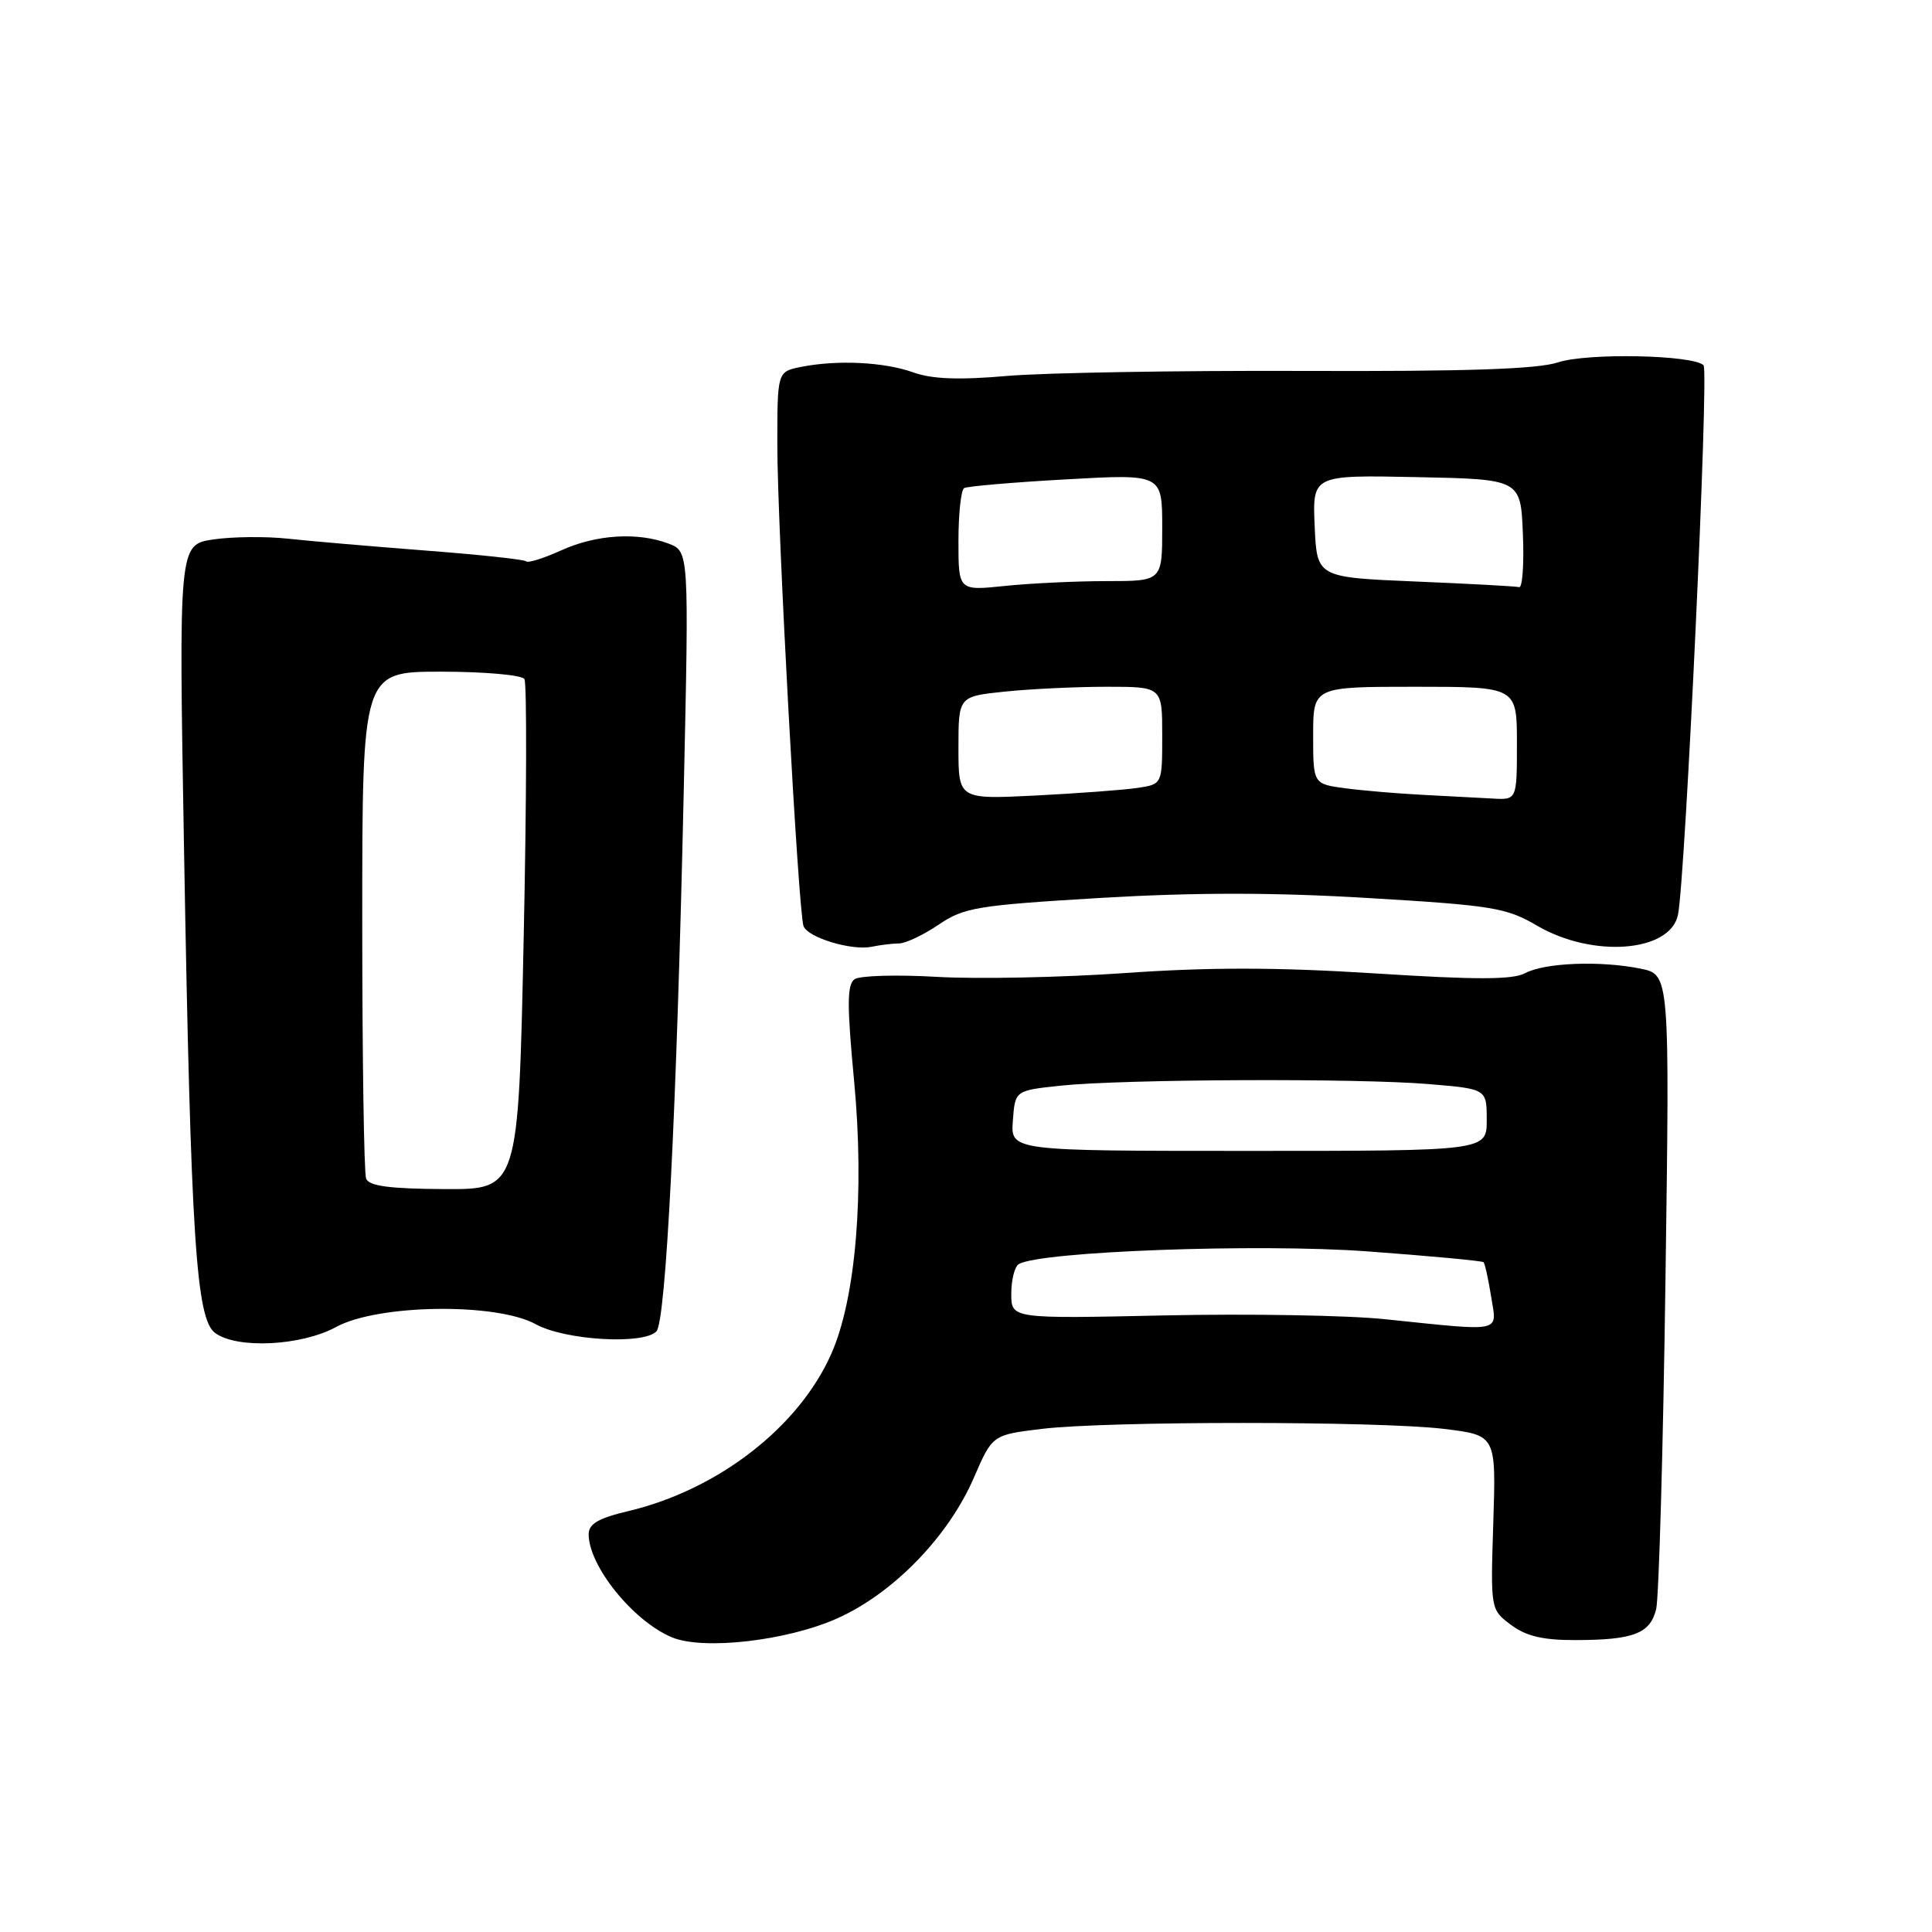 <?xml version="1.0" encoding="UTF-8" standalone="no"?>
<!DOCTYPE svg PUBLIC "-//W3C//DTD SVG 1.1//EN" "http://www.w3.org/Graphics/SVG/1.1/DTD/svg11.dtd" >
<svg xmlns="http://www.w3.org/2000/svg" xmlns:xlink="http://www.w3.org/1999/xlink" version="1.1" viewBox="0 0 256 256">
 <g >
 <path fill="currentColor"
d=" M 110.97 214.43 C 118.39 211.10 125.66 203.61 129.04 195.81 C 131.50 190.13 131.50 190.13 138.00 189.34 C 146.67 188.28 182.74 188.29 191.37 189.34 C 198.24 190.18 198.24 190.18 197.87 201.73 C 197.50 213.27 197.50 213.27 200.21 215.30 C 202.21 216.80 204.44 217.33 208.71 217.32 C 216.44 217.31 218.65 216.47 219.45 213.22 C 219.81 211.72 220.37 192.19 220.68 169.82 C 221.25 129.14 221.25 129.14 217.38 128.35 C 212.03 127.27 204.69 127.56 202.09 128.95 C 200.44 129.83 195.60 129.84 182.17 128.98 C 169.27 128.16 160.24 128.15 149.13 128.93 C 140.72 129.52 129.49 129.75 124.17 129.44 C 118.85 129.13 113.93 129.27 113.24 129.75 C 112.23 130.45 112.22 133.17 113.18 143.30 C 114.57 158.07 113.40 172.06 110.15 179.39 C 105.85 189.11 95.14 197.41 83.25 200.23 C 79.31 201.16 78.00 201.92 78.00 203.29 C 78.00 207.49 83.86 214.77 89.00 216.94 C 93.14 218.70 104.31 217.42 110.97 214.43 Z  M 44.54 175.83 C 50.07 172.81 65.77 172.59 71.00 175.47 C 74.85 177.59 85.19 178.21 86.97 176.43 C 88.24 175.16 89.67 146.96 90.60 104.78 C 91.30 73.07 91.30 73.07 88.59 72.03 C 84.49 70.48 78.98 70.82 74.33 72.94 C 72.04 73.98 69.96 74.63 69.71 74.38 C 69.47 74.13 63.47 73.49 56.38 72.95 C 49.30 72.40 41.10 71.70 38.17 71.38 C 35.24 71.06 30.78 71.11 28.26 71.48 C 23.68 72.17 23.68 72.17 24.39 112.84 C 25.29 164.13 25.98 174.78 28.51 176.63 C 31.43 178.77 39.95 178.34 44.54 175.83 Z  M 119.11 125.01 C 120.00 125.01 122.37 123.88 124.38 122.52 C 127.74 120.24 129.46 119.96 145.81 118.98 C 158.34 118.24 168.85 118.24 181.42 119.00 C 197.76 119.97 199.62 120.28 203.66 122.65 C 211.04 126.97 221.31 126.18 222.34 121.22 C 223.32 116.47 226.46 49.13 225.73 48.40 C 224.36 47.02 210.32 46.74 206.47 48.01 C 203.72 48.92 194.31 49.23 172.58 49.15 C 156.04 49.09 138.45 49.39 133.50 49.81 C 127.06 50.37 123.50 50.24 121.00 49.34 C 117.14 47.96 110.94 47.66 106.12 48.62 C 103.00 49.25 103.00 49.25 103.00 59.00 C 103.00 69.74 105.78 120.79 106.47 122.71 C 107.02 124.23 112.85 126.00 115.50 125.45 C 116.60 125.22 118.22 125.02 119.11 125.01 Z  M 183.50 174.80 C 178.55 174.28 165.39 174.06 154.25 174.30 C 134.00 174.74 134.00 174.74 134.00 171.43 C 134.00 169.61 134.44 167.85 134.98 167.51 C 137.72 165.82 166.66 164.75 181.13 165.81 C 189.45 166.42 196.40 167.07 196.58 167.25 C 196.76 167.43 197.21 169.47 197.58 171.79 C 198.36 176.66 199.38 176.44 183.50 174.80 Z  M 134.21 148.50 C 134.50 144.50 134.50 144.50 140.50 143.86 C 148.66 142.99 179.93 142.85 189.35 143.65 C 197.00 144.29 197.00 144.29 197.00 148.40 C 197.00 152.50 197.00 152.50 165.46 152.50 C 133.91 152.50 133.91 152.50 134.21 148.50 Z  M 48.51 156.17 C 48.23 155.44 48.00 140.02 48.00 121.92 C 48.00 89.00 48.00 89.00 58.44 89.00 C 64.18 89.00 69.15 89.44 69.49 89.98 C 69.82 90.52 69.78 105.96 69.39 124.29 C 68.69 157.62 68.69 157.62 58.86 157.56 C 51.62 157.52 48.89 157.16 48.51 156.17 Z  M 127.00 99.10 C 127.00 92.28 127.00 92.28 133.15 91.64 C 136.53 91.29 142.60 91.00 146.65 91.00 C 154.00 91.00 154.00 91.00 154.00 97.45 C 154.00 103.91 154.00 103.91 150.75 104.40 C 148.96 104.67 142.89 105.12 137.25 105.41 C 127.00 105.92 127.00 105.92 127.00 99.10 Z  M 188.50 105.32 C 185.20 105.15 180.59 104.76 178.25 104.45 C 174.00 103.88 174.00 103.88 174.00 97.44 C 174.00 91.00 174.00 91.00 187.50 91.00 C 201.00 91.00 201.00 91.00 201.00 98.50 C 201.00 106.00 201.00 106.00 197.75 105.81 C 195.96 105.71 191.80 105.49 188.50 105.32 Z  M 127.00 71.70 C 127.00 68.08 127.34 64.92 127.75 64.68 C 128.16 64.43 134.24 63.91 141.25 63.52 C 154.00 62.80 154.00 62.80 154.00 69.90 C 154.00 77.00 154.00 77.00 146.65 77.00 C 142.60 77.00 136.53 77.29 133.15 77.64 C 127.00 78.28 127.00 78.28 127.00 71.70 Z  M 187.50 77.05 C 174.50 76.50 174.50 76.50 174.20 69.72 C 173.91 62.94 173.91 62.94 187.70 63.22 C 201.50 63.50 201.50 63.50 201.79 70.75 C 201.96 74.74 201.73 77.91 201.29 77.80 C 200.86 77.68 194.65 77.35 187.50 77.05 Z "/>
</g>
</svg>